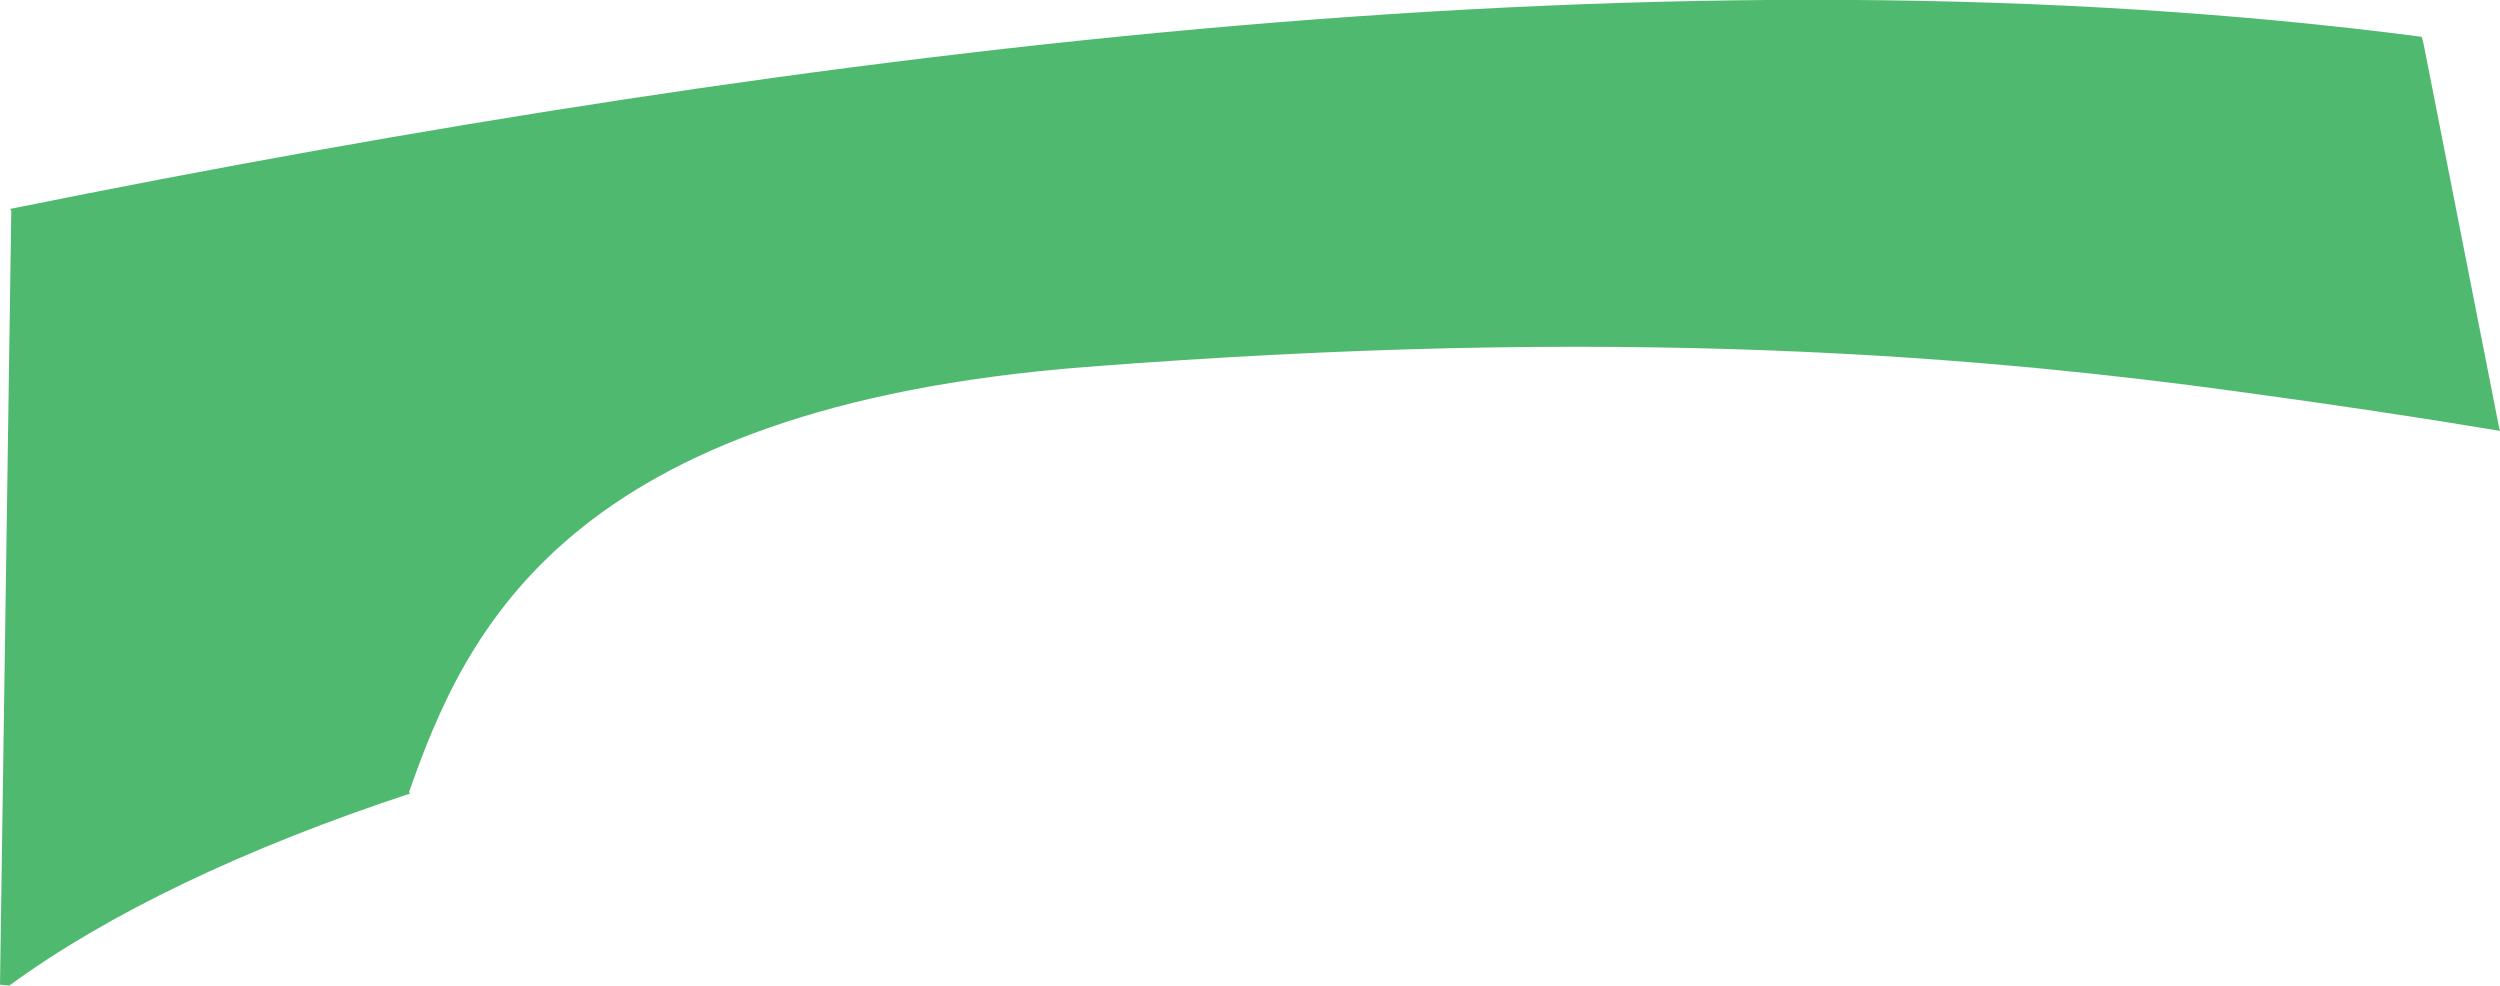 <?xml version="1.0" encoding="iso-8859-1"?>
<!-- Generator: Adobe Illustrator 16.0.0, SVG Export Plug-In . SVG Version: 6.00 Build 0)  -->
<!DOCTYPE svg PUBLIC "-//W3C//DTD SVG 1.1//EN" "http://www.w3.org/Graphics/SVG/1.1/DTD/svg11.dtd">
<svg version="1.1" id="Layer_1" xmlns="http://www.w3.org/2000/svg" xmlns:xlink="http://www.w3.org/1999/xlink" x="0px" y="0px"
	 width="19.291px" height="7.605px" viewBox="0 0 19.291 7.605" style="enable-background:new 0 0 19.291 7.605;"
	 xml:space="preserve">
<path style="fill:#4FBA6F;" d="M0.072,7.605c0.757-0.554,1.816-1.061,3.093-1.482l-0.009-0.01c0.438-1.25,1.219-2.969,5.219-3.281
	c1.016-0.079,1.949-0.125,2.812-0.145c1.785-0.04,3.269,0.033,4.547,0.155c0.539,0.052,1.043,0.112,1.516,0.177
	c0.768,0.104,1.438,0.205,2.041,0.306l-0.01-0.041l-0.58-2.947l-0.014-0.053c-5.75-0.75-12.422,0.078-18.609,1.328l0.009,0.016
	L0,7.598L0.072,7.605z"/>
</svg>
